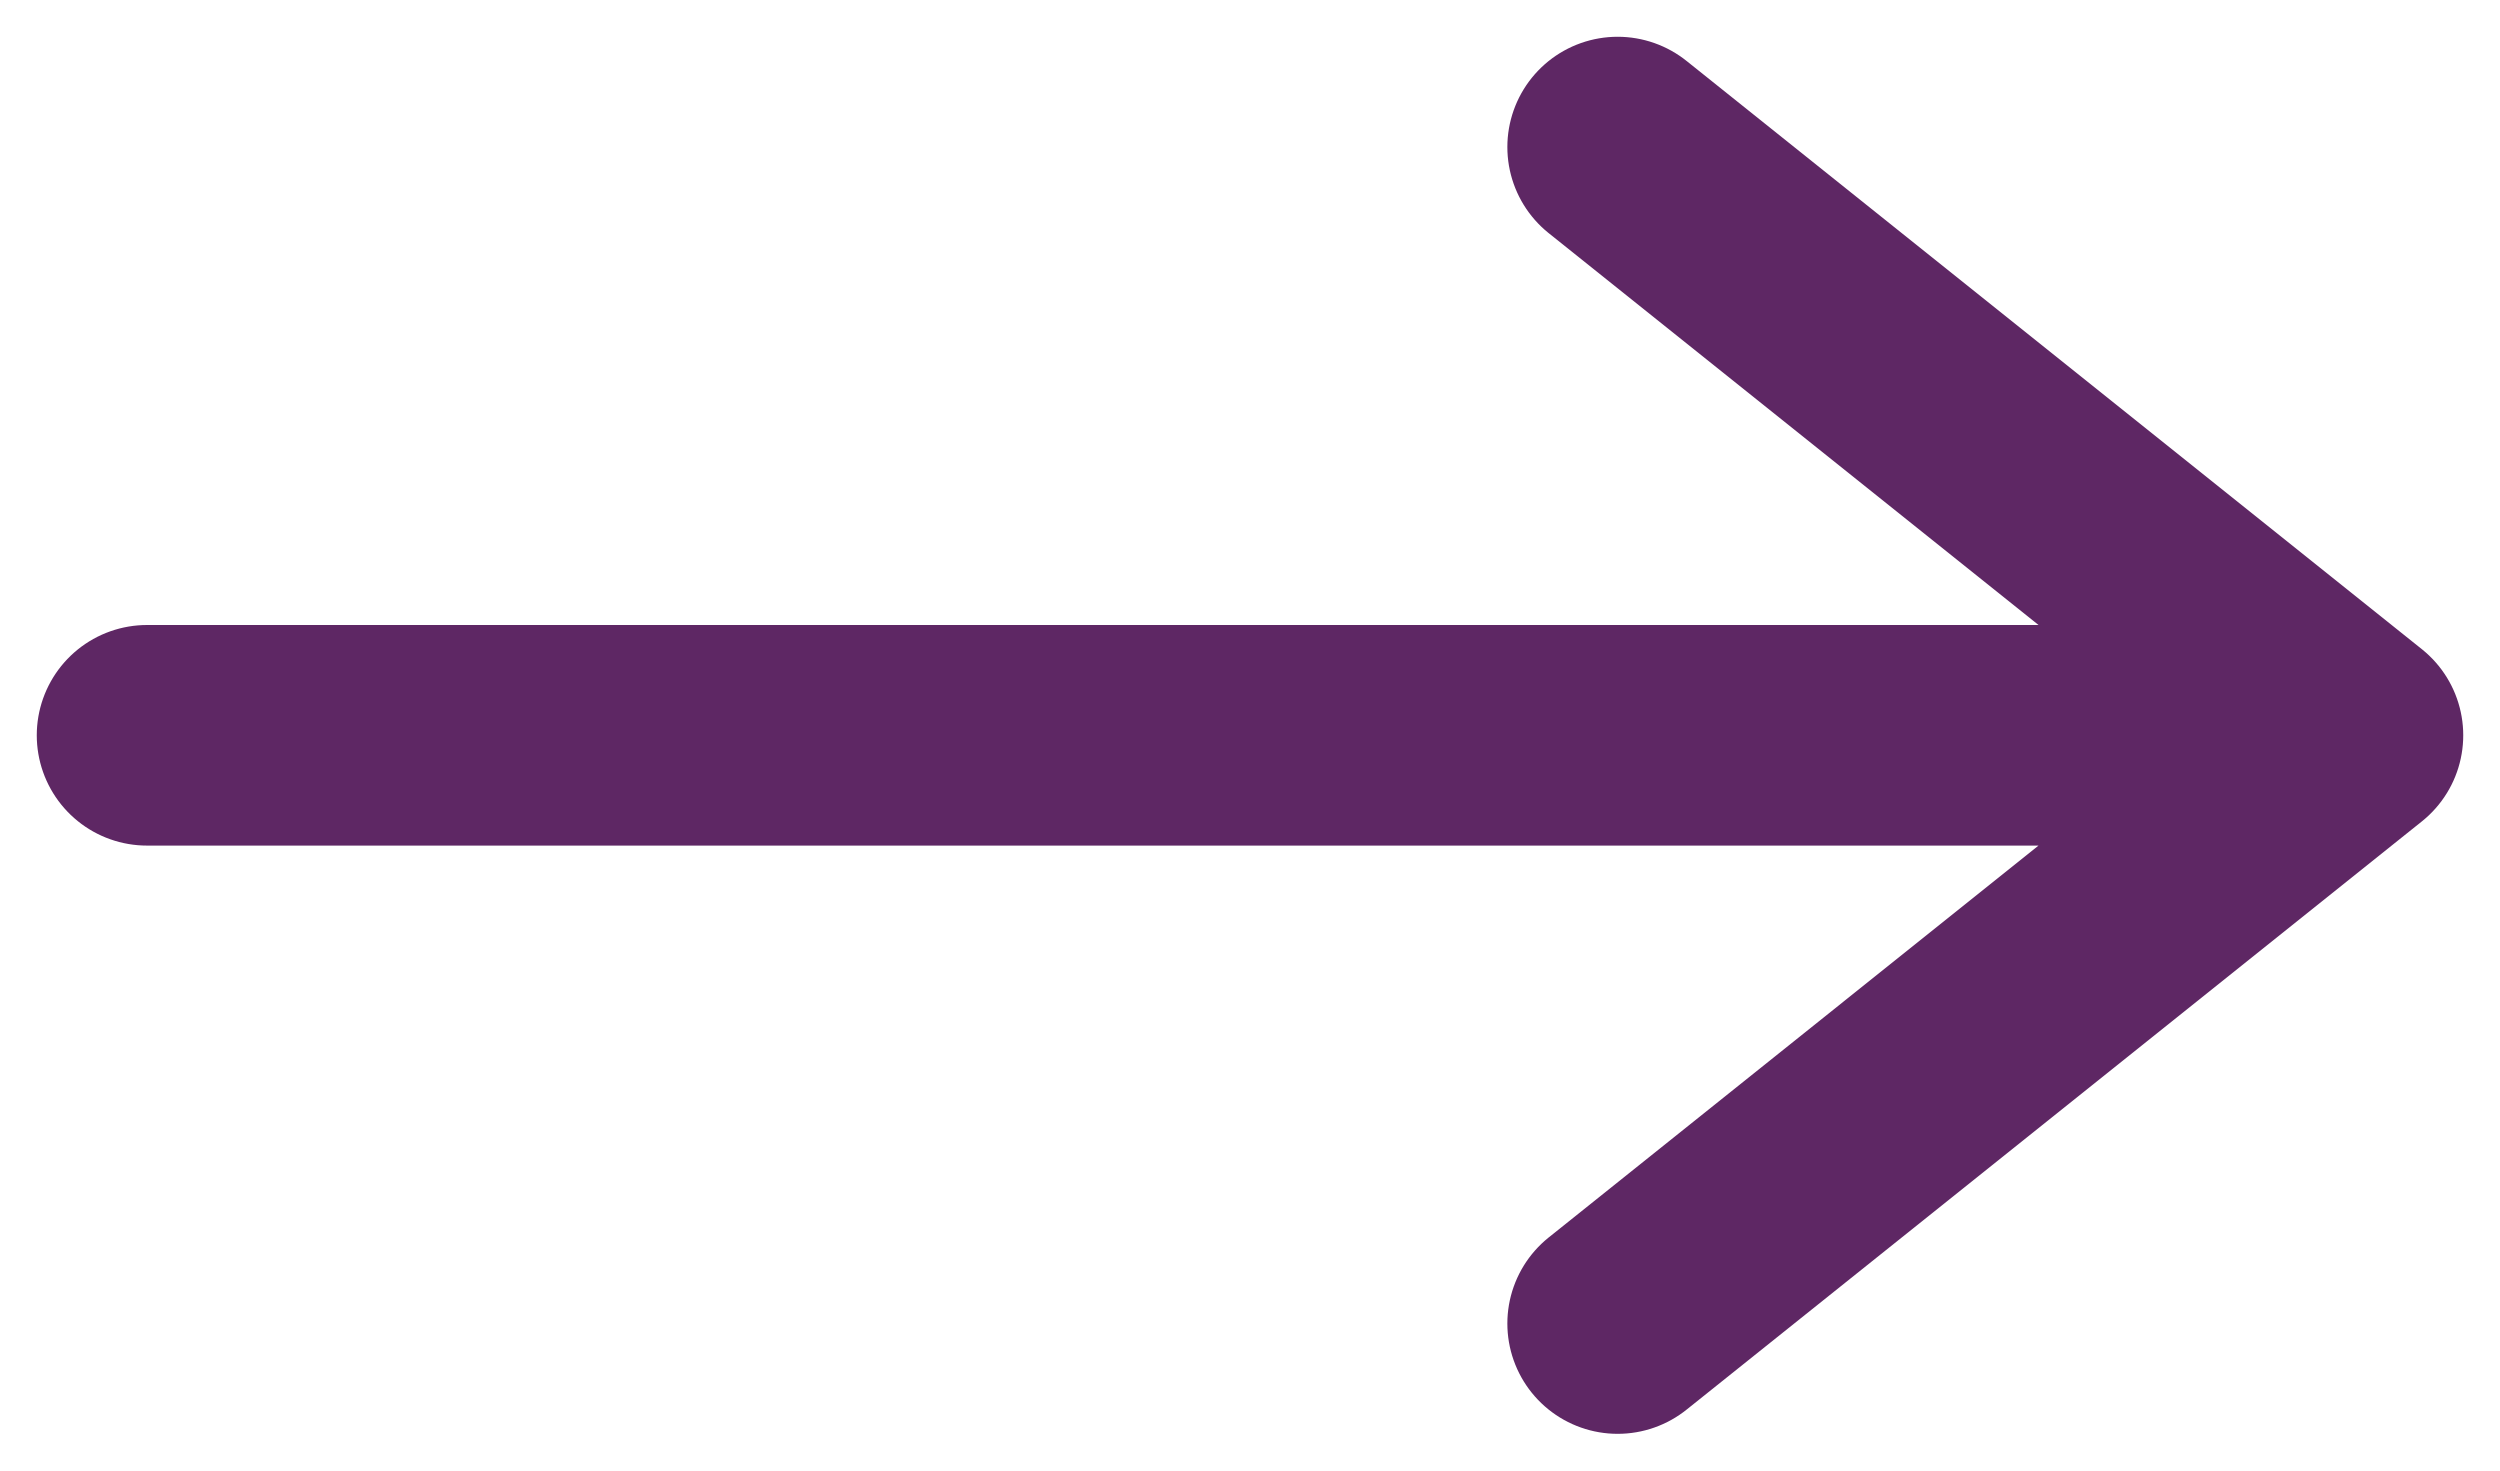 <svg width="34" height="20" viewBox="0 0 34 20" fill="none" xmlns="http://www.w3.org/2000/svg">
<path d="M32 10L2 10M32 10L22 2M32 10L22 18" stroke="#5E2764" stroke-width="3" stroke-linecap="round" stroke-linejoin="round"/>
</svg>
